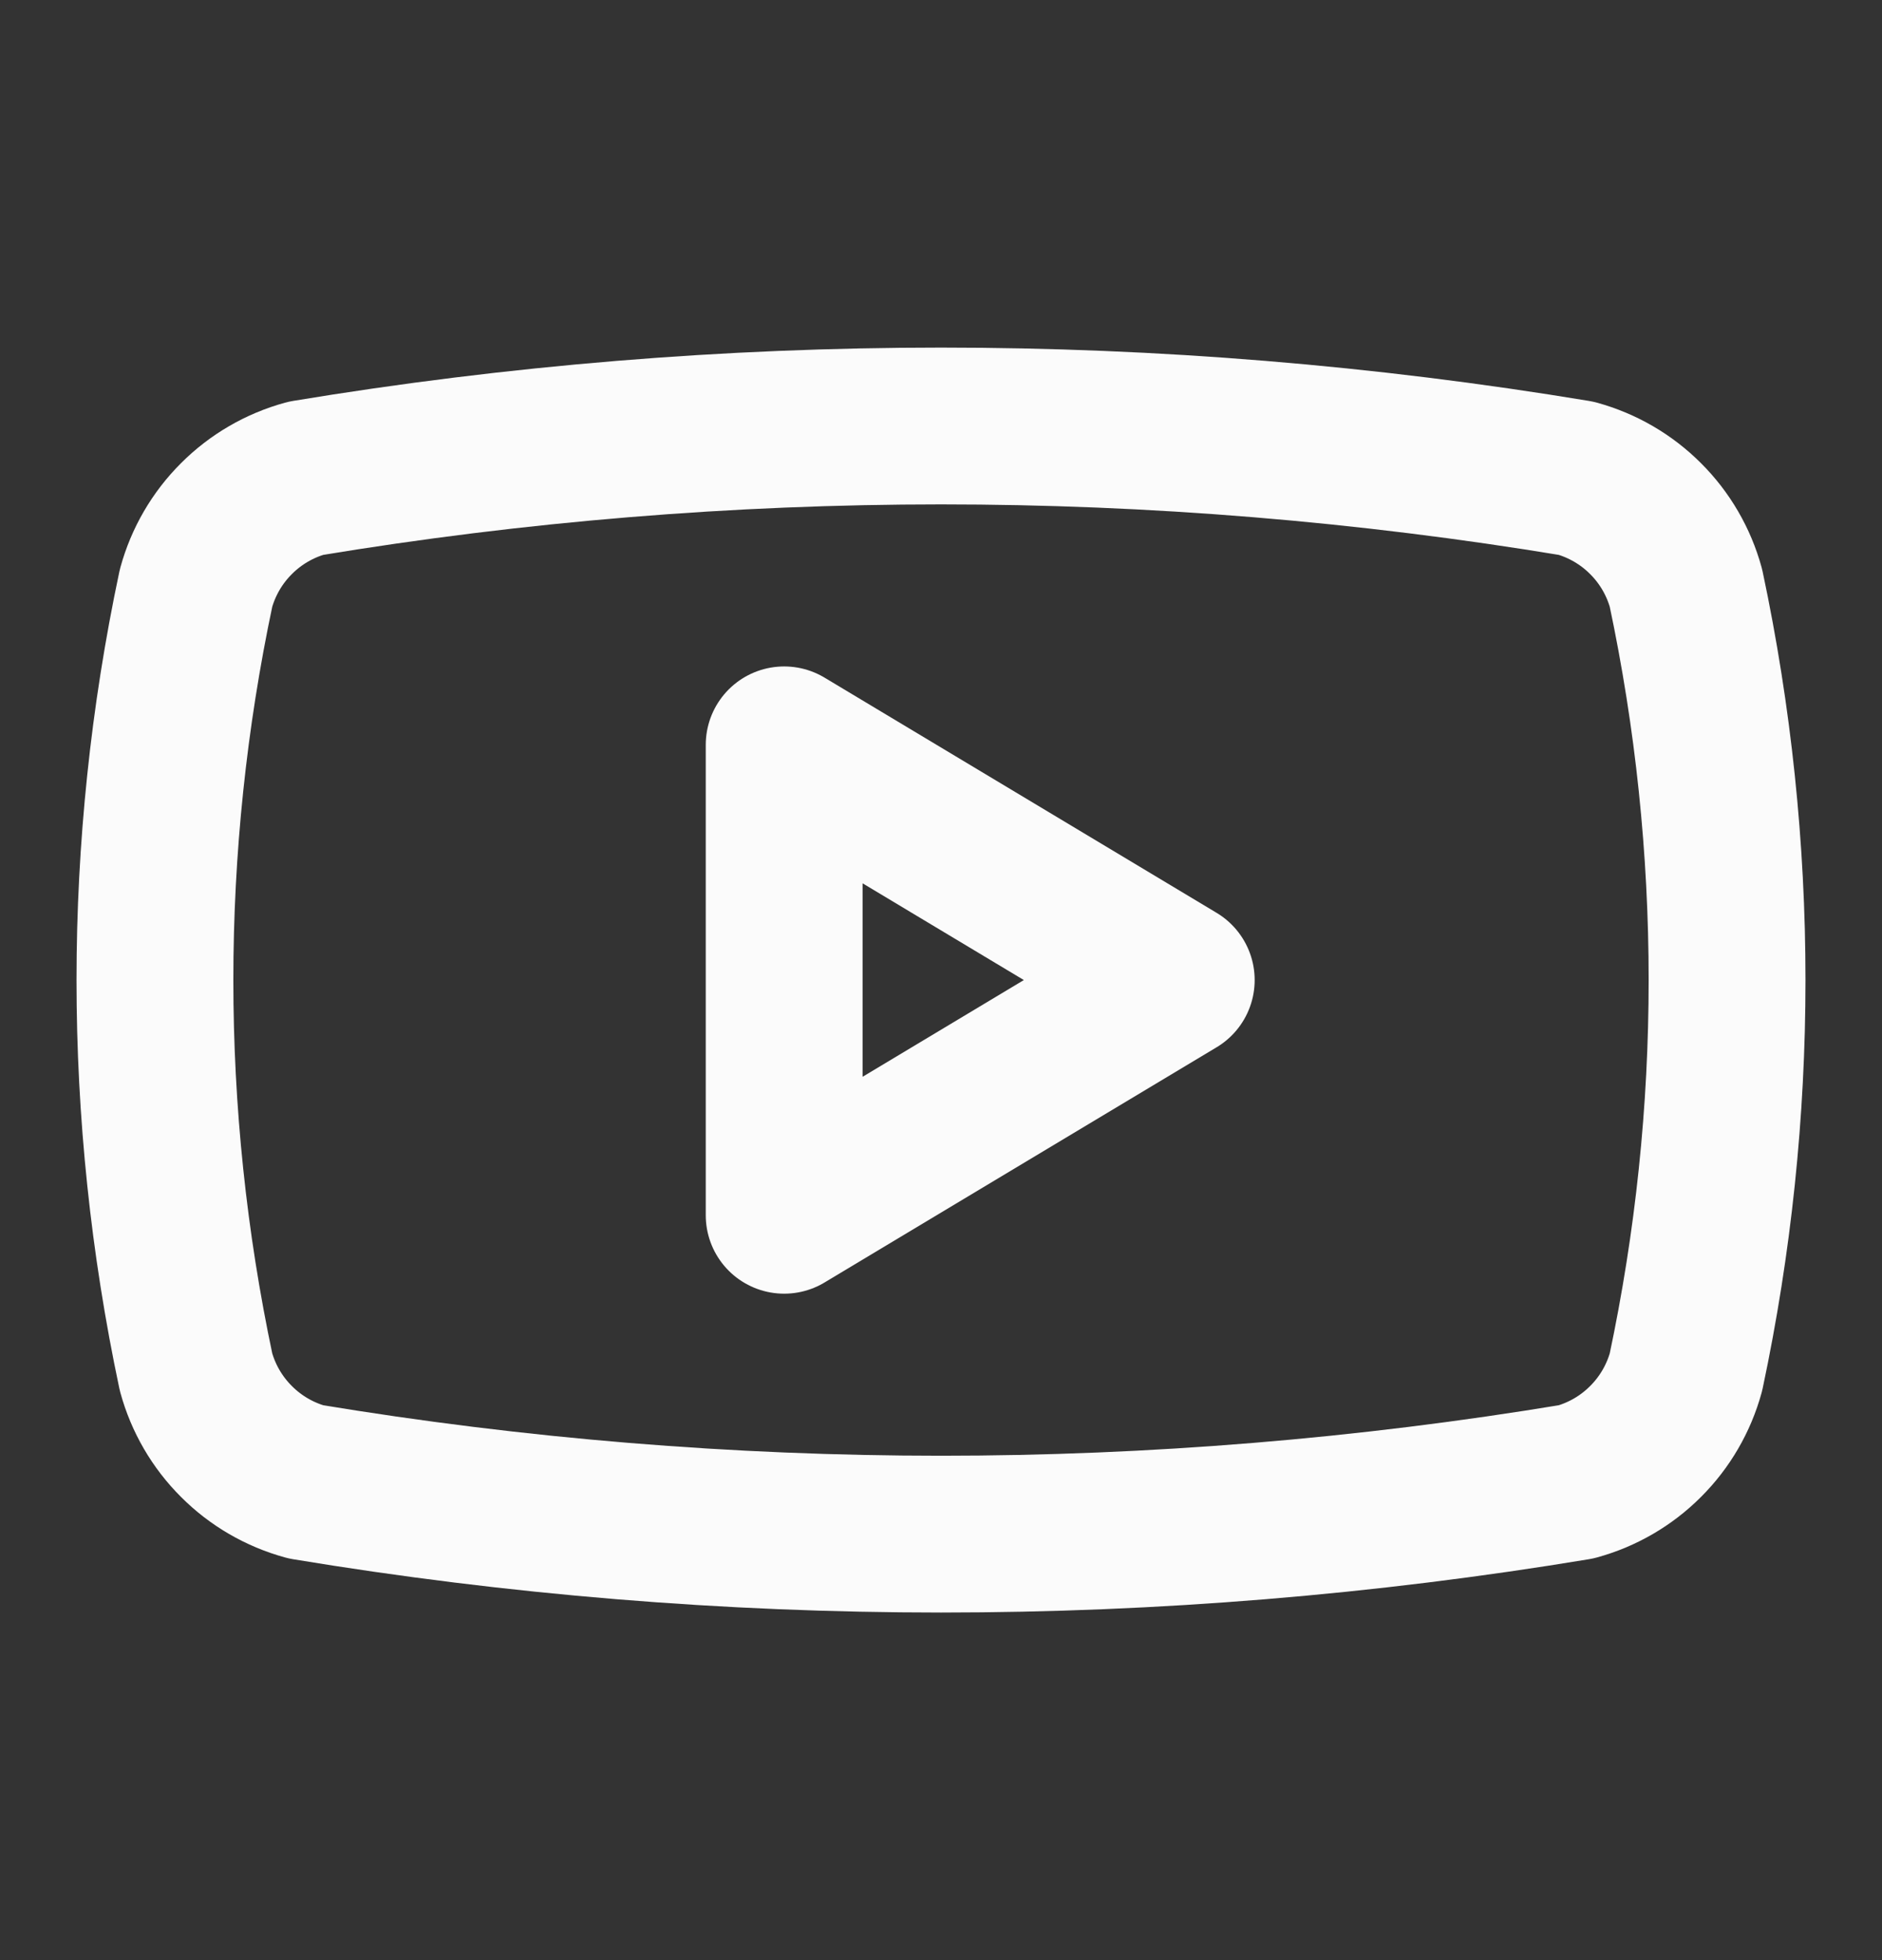 <svg width="24" height="25" viewBox="0 0 24 25" fill="none" xmlns="http://www.w3.org/2000/svg">
<rect x="0" y="0" width="24" height="25" fill="#333333" stroke="none"/>
<path d="M2.5 17.5C1.801 14.203 1.801 10.797 2.5 7.5C2.592 7.165 2.769 6.86 3.015 6.615C3.26 6.369 3.565 6.192 3.9 6.1C9.263 5.211 14.737 5.211 20.1 6.1C20.435 6.192 20.74 6.369 20.985 6.615C21.231 6.86 21.408 7.165 21.5 7.5C22.199 10.797 22.199 14.203 21.5 17.5C21.408 17.835 21.231 18.14 20.985 18.385C20.74 18.631 20.435 18.808 20.1 18.9C14.737 19.789 9.263 19.789 3.9 18.9C3.565 18.808 3.26 18.631 3.015 18.385C2.769 18.14 2.592 17.835 2.5 17.5Z" stroke="#FBFBFB" stroke-width="2" stroke-linecap="round" stroke-linejoin="round"/>
<path d="M10 15.5L15 12.5L10 9.5V15.5Z" stroke="#FBFBFB" stroke-width="2" stroke-linecap="round" stroke-linejoin="round"/>
</svg>
